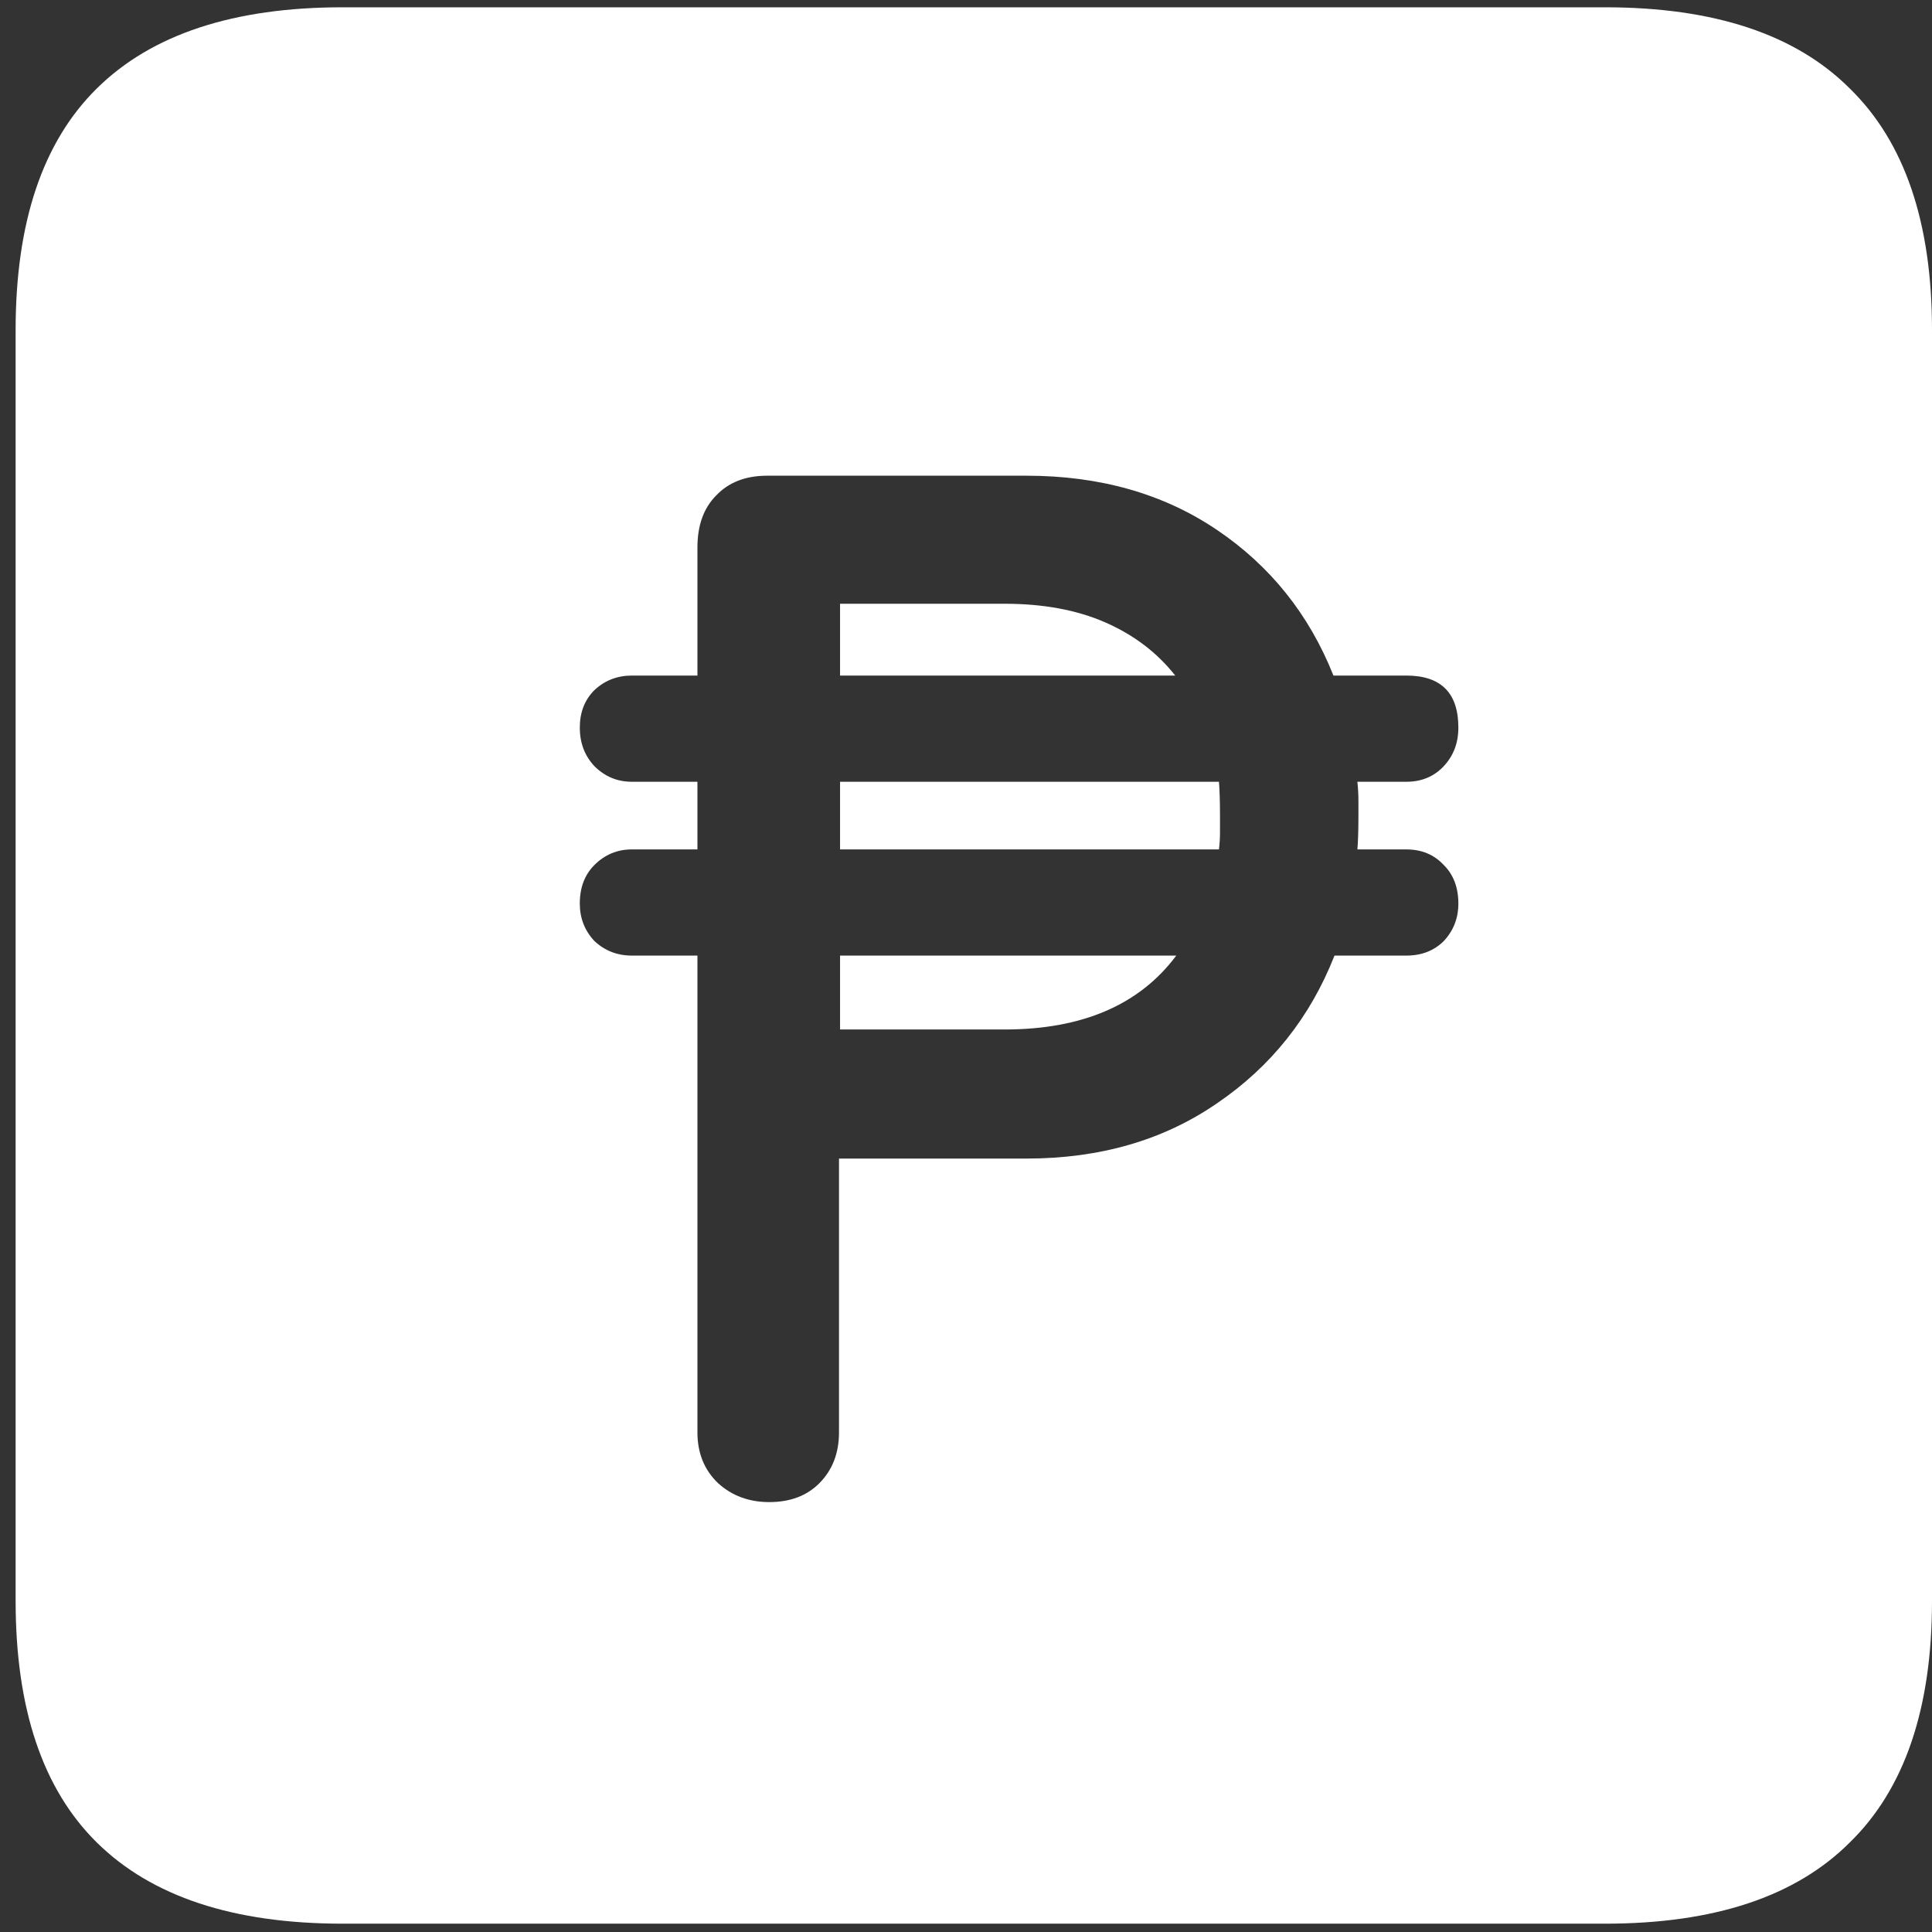 <svg width="116" height="116" viewBox="0 0 116 116" fill="none" xmlns="http://www.w3.org/2000/svg">
<rect x="0" y="0" width="116" height="116" fill="#333333" stroke="none"/>
<path d="M20.562 115.5H96.375C102.917 115.5 107.812 113.875 111.062 110.625C114.354 107.417 116 102.583 116 96.125V19.812C116 13.354 114.354 8.521 111.062 5.312C107.812 2.062 102.917 0.438 96.375 0.438H20.562C14.021 0.438 9.104 2.062 5.812 5.312C2.562 8.521 0.938 13.354 0.938 19.812V96.125C0.938 102.583 2.562 107.417 5.812 110.625C9.104 113.875 14.021 115.5 20.562 115.5ZM34.812 54.25C34.812 53.292 35.104 52.521 35.688 51.938C36.312 51.312 37.062 51 37.938 51H41.875V46.938H37.938C37.062 46.938 36.312 46.625 35.688 46C35.104 45.375 34.812 44.604 34.812 43.688C34.812 42.771 35.104 42.021 35.688 41.438C36.312 40.854 37.062 40.562 37.938 40.562H41.875V32.875C41.875 31.542 42.25 30.5 43 29.75C43.75 28.958 44.771 28.562 46.062 28.562H61.625C66.042 28.562 69.854 29.646 73.062 31.812C76.271 33.979 78.604 36.896 80.062 40.562H84.438C86.521 40.562 87.562 41.604 87.562 43.688C87.562 44.604 87.271 45.375 86.688 46C86.104 46.625 85.354 46.938 84.438 46.938H81.5C81.542 47.354 81.562 47.729 81.562 48.062C81.562 48.354 81.562 48.667 81.562 49C81.562 49.833 81.542 50.5 81.5 51H84.438C85.354 51 86.104 51.312 86.688 51.938C87.271 52.521 87.562 53.292 87.562 54.25C87.562 55.125 87.271 55.875 86.688 56.5C86.104 57.083 85.354 57.375 84.438 57.375H80.125C78.667 61.083 76.312 64.042 73.062 66.25C69.854 68.458 66.042 69.562 61.625 69.562H50.375V86C50.375 87.25 49.979 88.271 49.188 89.062C48.438 89.812 47.438 90.188 46.188 90.188C44.979 90.188 43.958 89.812 43.125 89.062C42.292 88.271 41.875 87.25 41.875 86V57.375H37.938C37.062 57.375 36.312 57.083 35.688 56.5C35.104 55.875 34.812 55.125 34.812 54.25ZM50.438 61.812H60.312C64.979 61.812 68.417 60.333 70.625 57.375H50.438V61.812ZM50.438 51H73.188C73.229 50.667 73.25 50.333 73.25 50C73.25 49.667 73.25 49.333 73.25 49C73.25 48.125 73.229 47.438 73.188 46.938H50.438V51ZM50.438 40.562H70.562C69.479 39.188 68.083 38.125 66.375 37.375C64.667 36.625 62.646 36.25 60.312 36.25H50.438V40.562Z" fill="white"/>
</svg>
